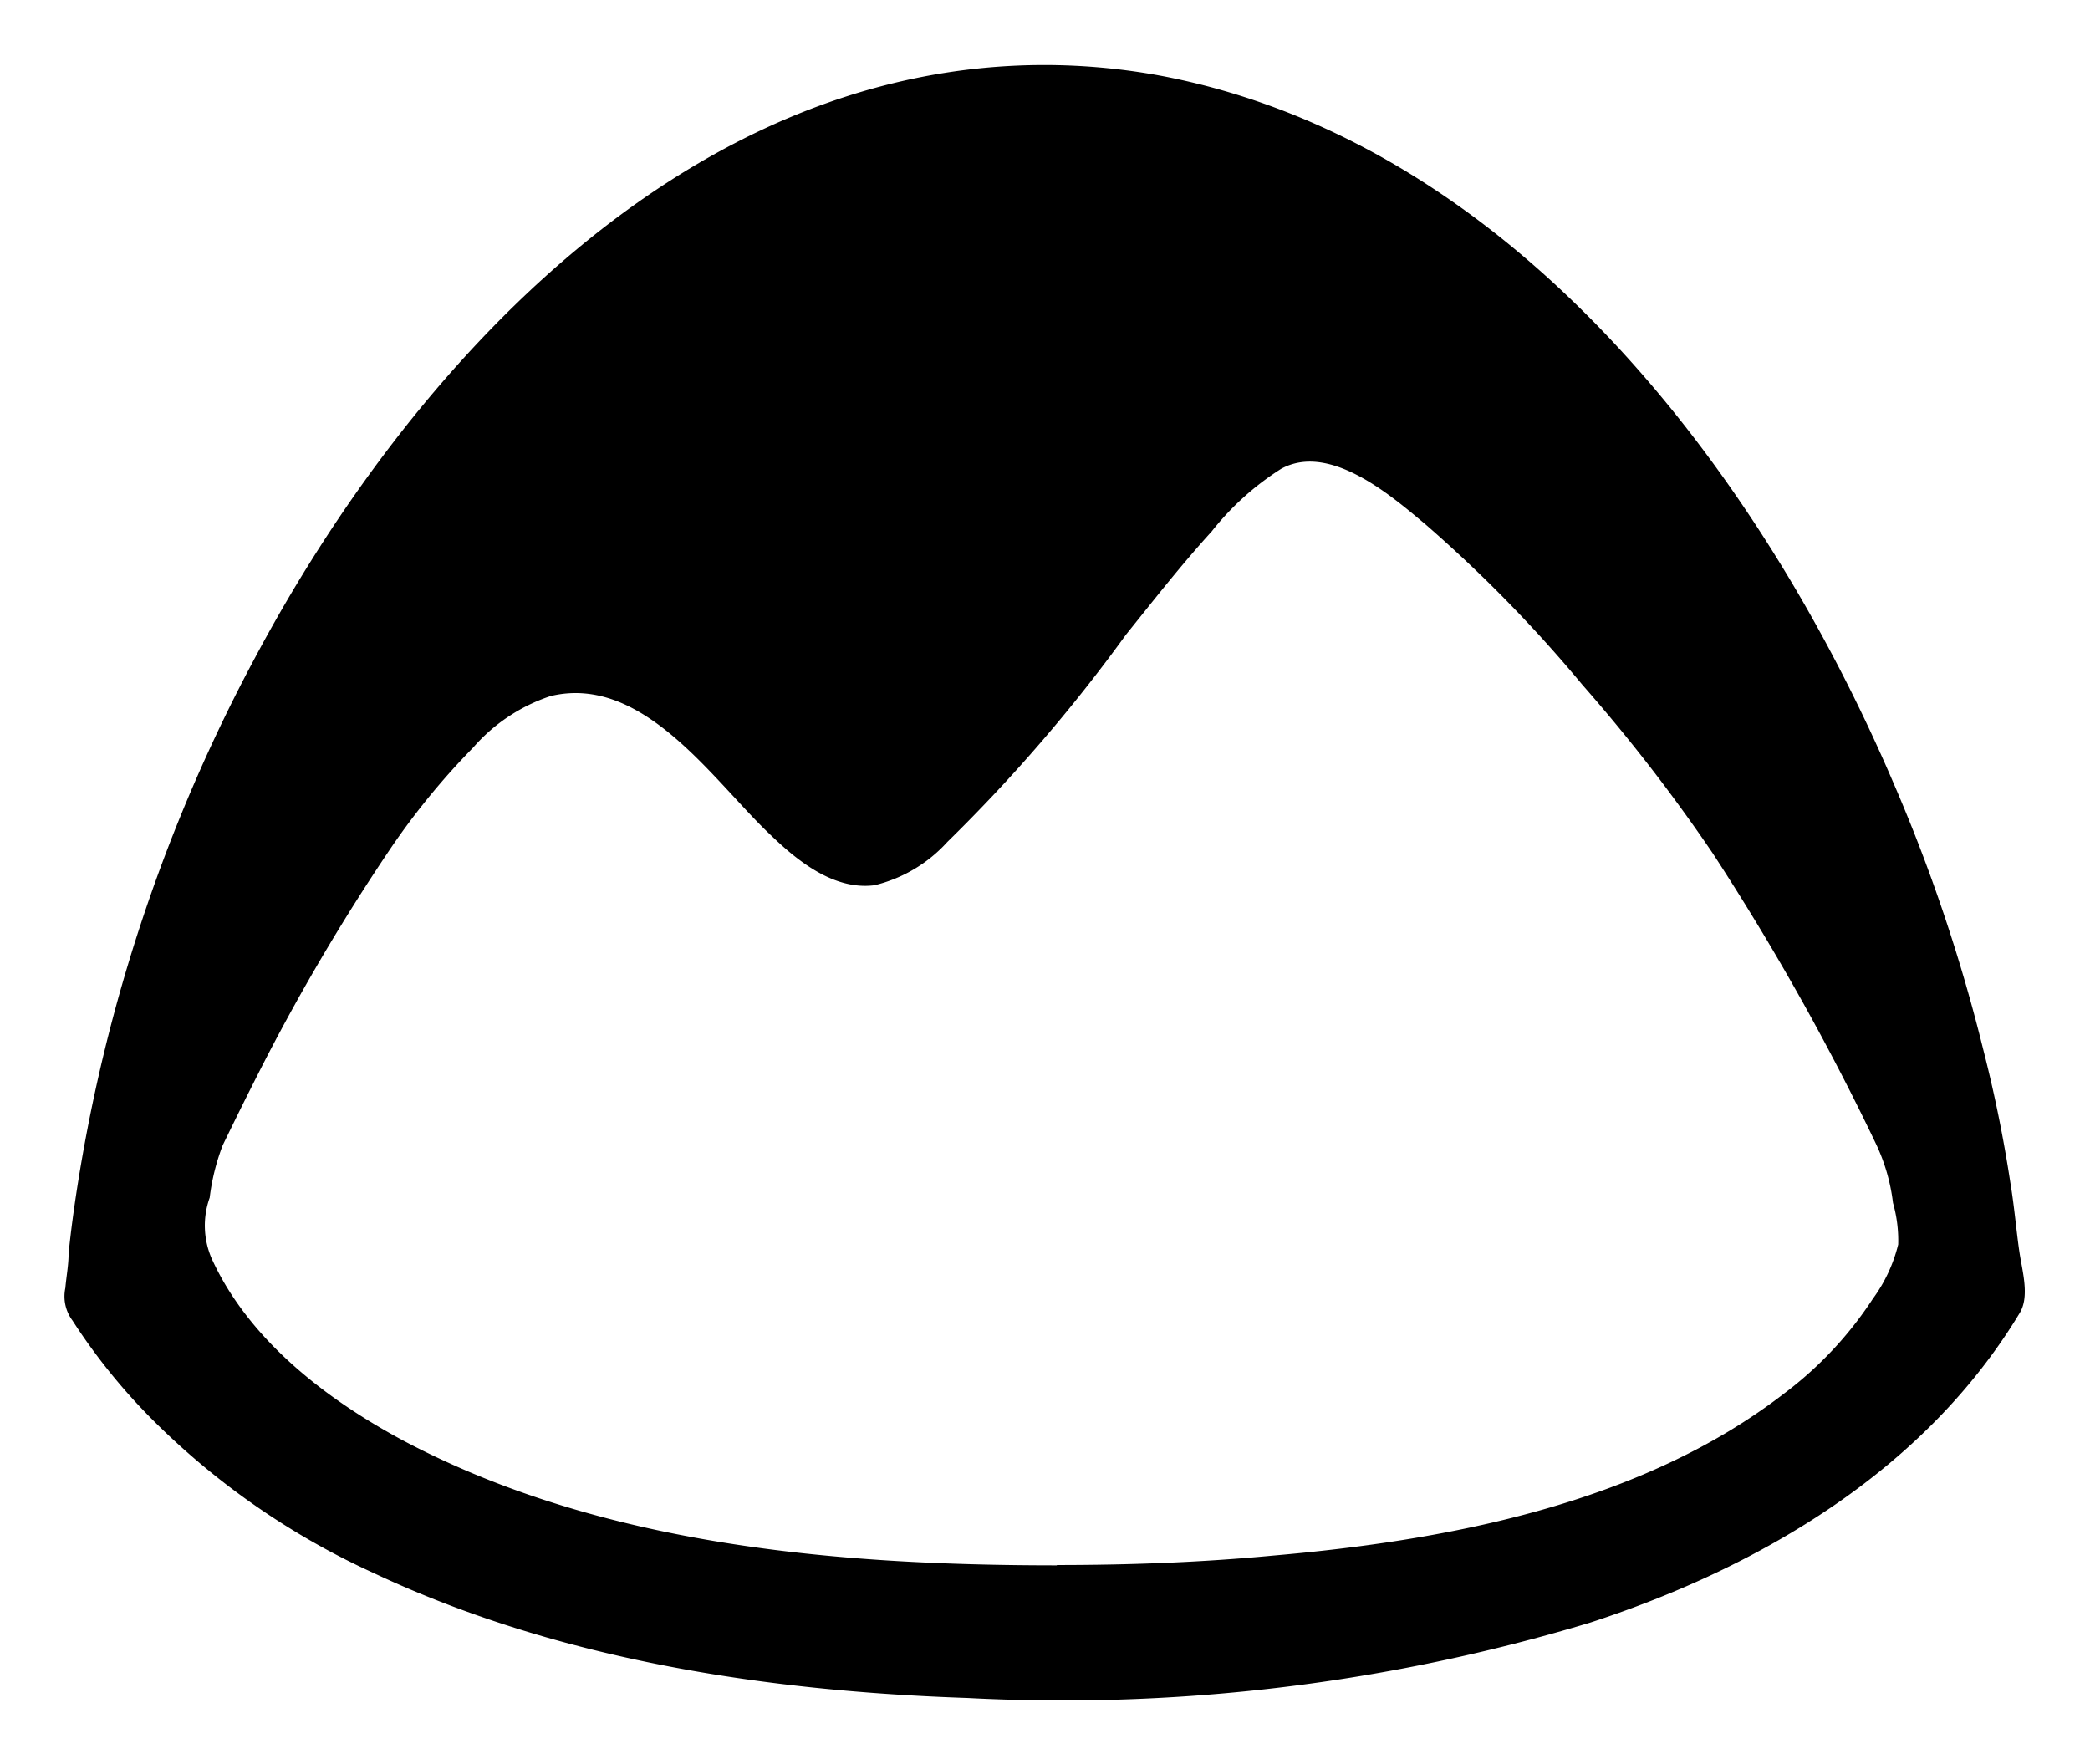 <svg id="Warstwa_1" data-name="Warstwa 1" xmlns="http://www.w3.org/2000/svg" viewBox="0 0 64.29 54.27"><path d="M32.13,2c-11,0-19.48,9.21-24.29,18.24A51.23,51.23,0,0,0,2.37,36.56c-.1.65-.19,1.3-.26,2,0,.35-.07.71-.1,1.06a1.24,1.24,0,0,0,.22,1A18.53,18.53,0,0,0,4.72,43.7a23.26,23.26,0,0,0,6.76,4.68c5.67,2.67,12.06,3.64,18.28,3.85a56.16,56.16,0,0,0,19.16-2.32c5.24-1.71,10.29-4.69,13.2-9.51.32-.51.09-1.28,0-1.88s-.16-1.43-.28-2.14A41.77,41.77,0,0,0,61,32.26a51.93,51.93,0,0,0-2.74-8.14C54.19,14.6,46.6,4.45,35.81,2.35A19.77,19.77,0,0,0,32.13,2Zm.38,46.15c-6.72,0-14-.6-20.11-3.84-2.35-1.26-4.75-3.09-5.89-5.6a2.55,2.55,0,0,1-.06-1.87,6.78,6.78,0,0,1,.4-1.61c.35-.72.7-1.43,1.06-2.14a64.45,64.45,0,0,1,4.11-7A22.4,22.4,0,0,1,14.55,23a5.42,5.42,0,0,1,2.39-1.59c2.85-.68,5,2.61,6.76,4.27.83.8,1.95,1.71,3.2,1.55a4.42,4.42,0,0,0,2.24-1.33,49.71,49.71,0,0,0,5.49-6.37c.86-1.07,1.71-2.16,2.64-3.18a8.54,8.54,0,0,1,2.14-1.93c1.5-.82,3.41.85,4.44,1.71a42.52,42.52,0,0,1,4.83,4.94,52.63,52.63,0,0,1,4,5.17,77.38,77.38,0,0,1,5,8.89A5.85,5.85,0,0,1,58.23,37a4.24,4.24,0,0,1,.16,1.28,4.73,4.73,0,0,1-.78,1.67,11.49,11.49,0,0,1-2.71,2.9c-4.39,3.4-10.34,4.53-15.74,5-2.22.21-4.43.29-6.65.29Z"/></svg>
